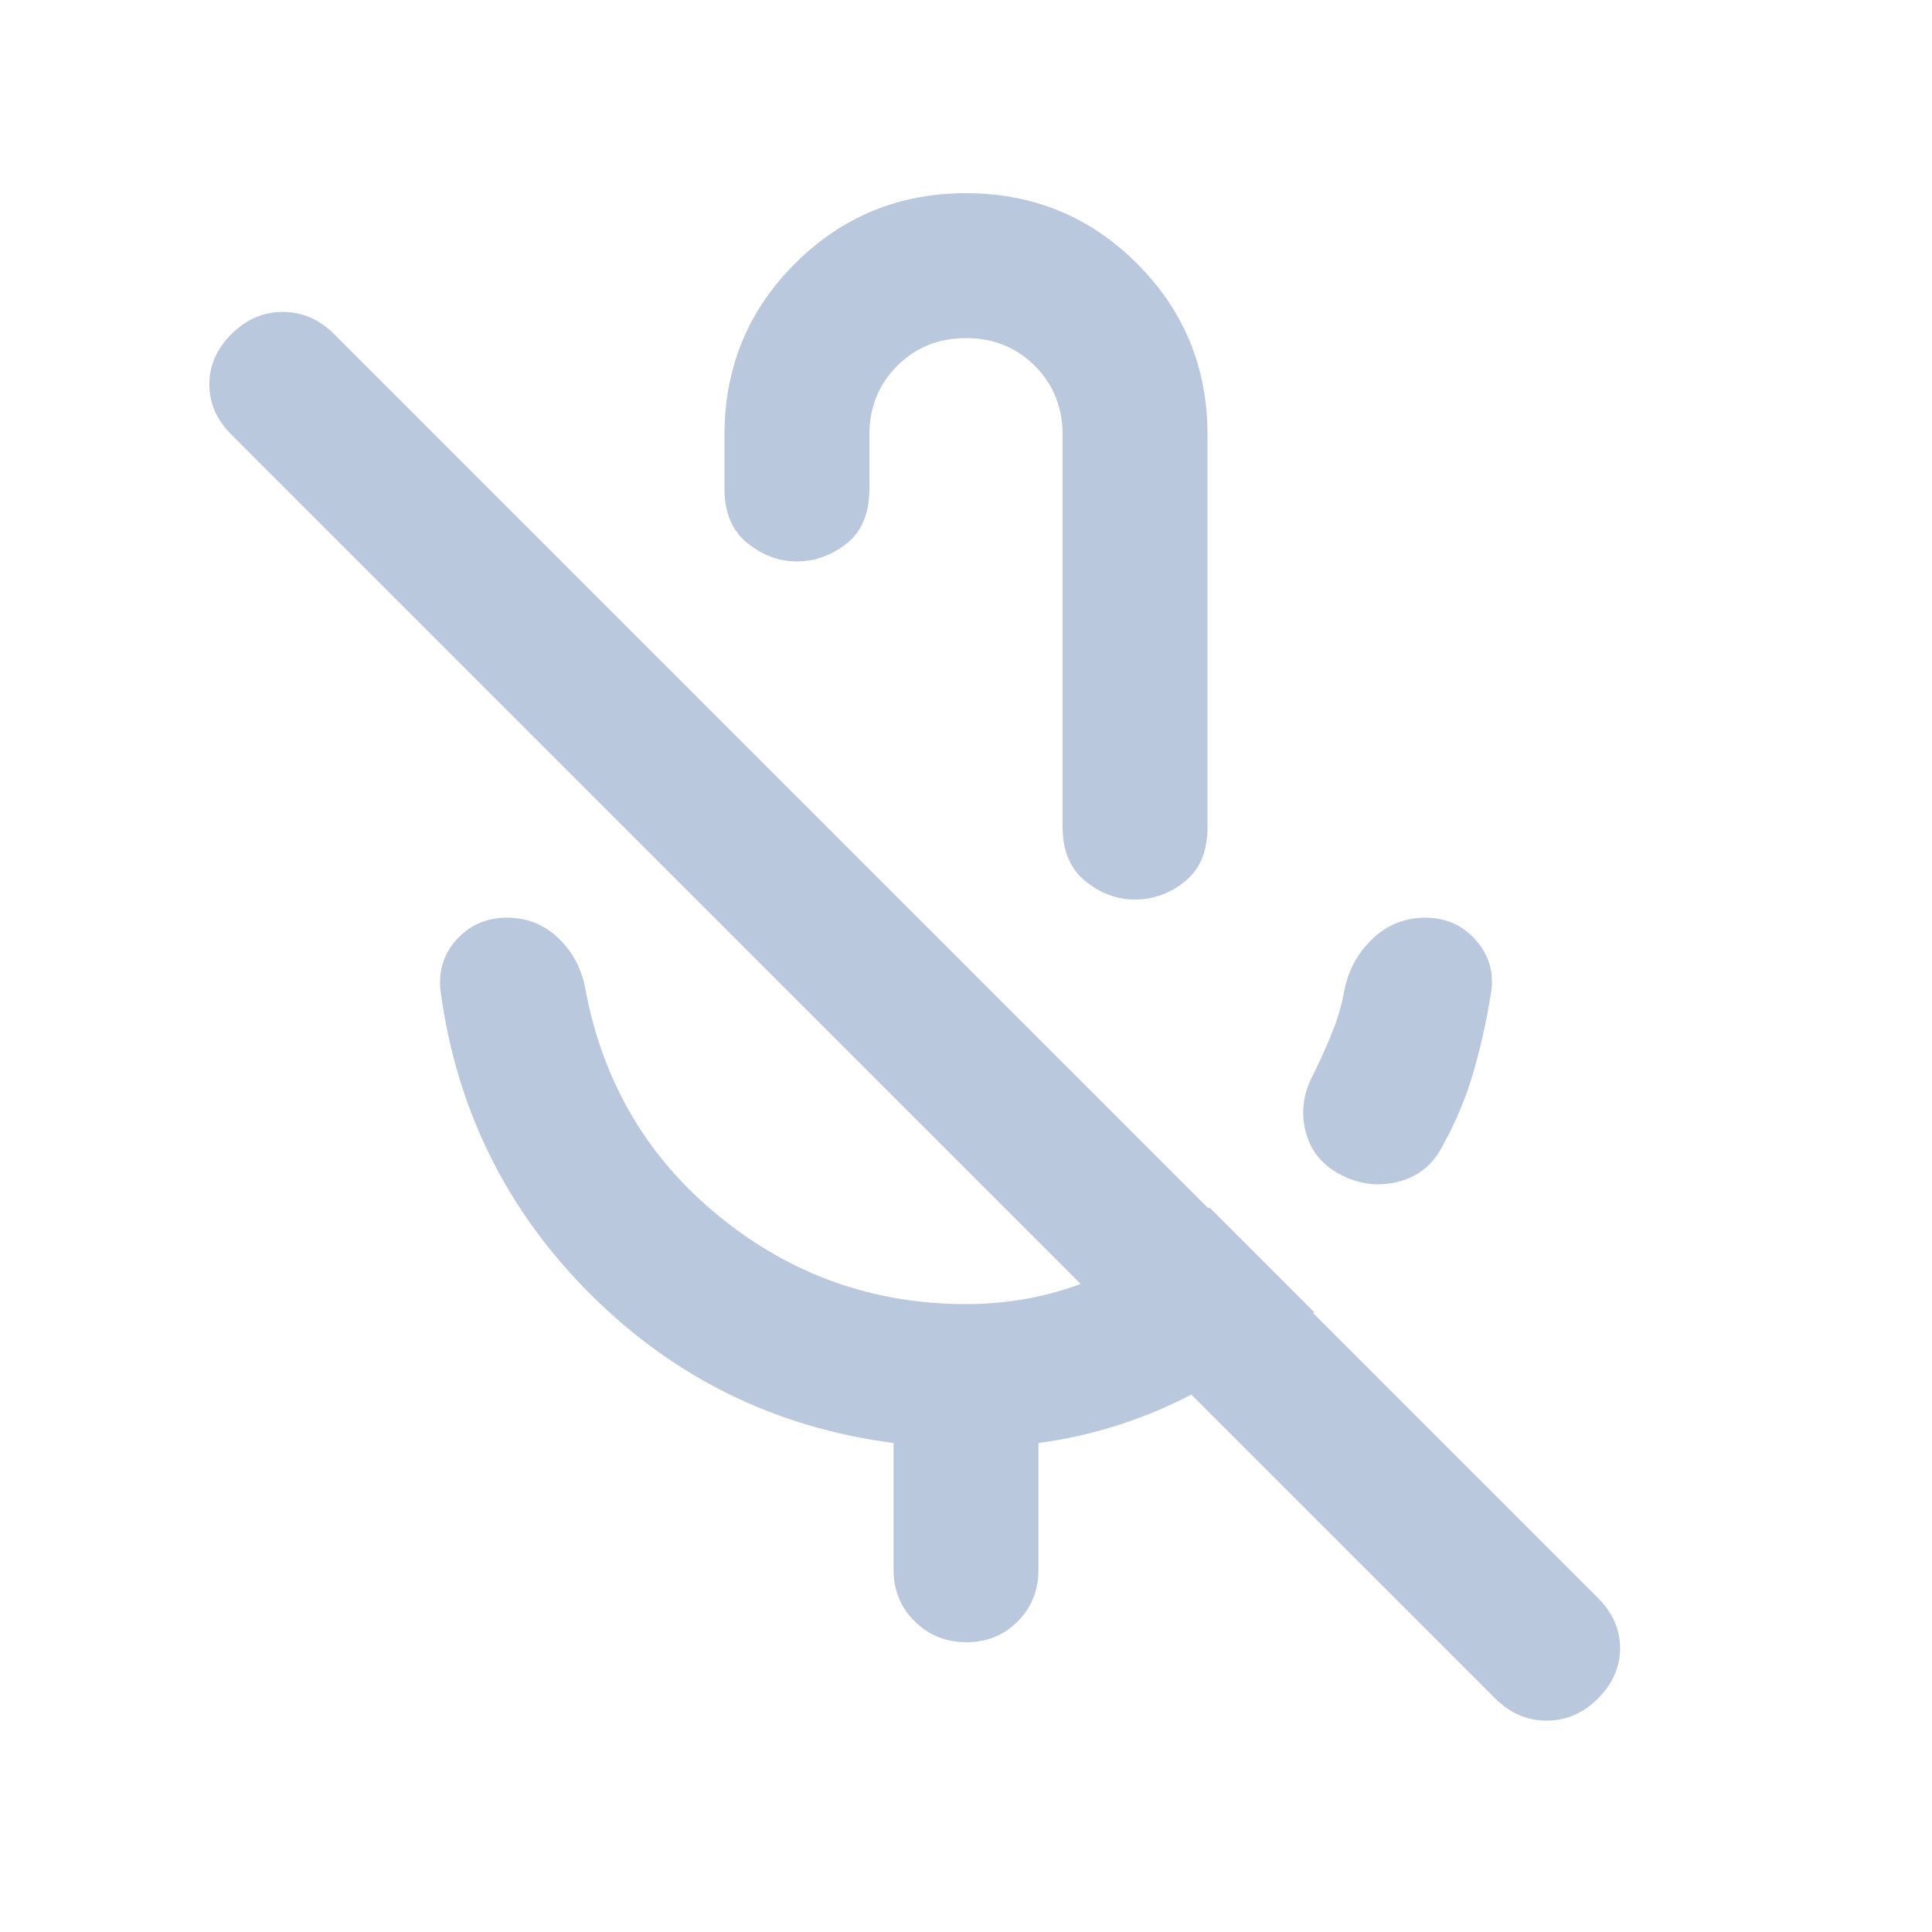 <svg width="20" height="20" viewBox="0 0 20 20" fill="none" xmlns="http://www.w3.org/2000/svg">
<g clip-path="url(#clip0_437_7877)">
<mask id="mask0_437_7877" style="mask-type:alpha" maskUnits="userSpaceOnUse" x="0" y="0" width="20" height="20">
<rect width="20" height="20" fill="#D9D9D9"/>
</mask>
<g mask="url(#mask0_437_7877)">
<path d="M13.896 12.17C13.701 12.074 13.576 11.929 13.521 11.732C13.465 11.536 13.486 11.34 13.583 11.146C13.653 11.007 13.719 10.862 13.781 10.711C13.844 10.561 13.889 10.407 13.917 10.25C13.958 10.042 14.056 9.865 14.208 9.719C14.361 9.573 14.543 9.5 14.754 9.5C14.965 9.5 15.138 9.576 15.275 9.729C15.411 9.882 15.465 10.059 15.438 10.259C15.396 10.531 15.337 10.802 15.26 11.073C15.184 11.344 15.076 11.604 14.938 11.854C14.84 12.049 14.691 12.174 14.49 12.229C14.288 12.285 14.09 12.265 13.896 12.17ZM10 2C10.694 2 11.285 2.243 11.771 2.729C12.257 3.215 12.5 3.806 12.5 4.5V8.562C12.5 8.812 12.422 9 12.266 9.125C12.109 9.25 11.938 9.312 11.75 9.312C11.562 9.312 11.391 9.248 11.234 9.12C11.078 8.992 11 8.806 11 8.562V4.5C11 4.217 10.904 3.979 10.713 3.788C10.521 3.596 10.283 3.5 10 3.5C9.717 3.5 9.479 3.596 9.287 3.788C9.096 3.979 9 4.217 9 4.5V5.062C9 5.312 8.922 5.5 8.766 5.625C8.609 5.75 8.437 5.812 8.25 5.812C8.062 5.812 7.891 5.748 7.734 5.62C7.578 5.492 7.5 5.306 7.5 5.062V4.5C7.5 3.806 7.743 3.215 8.229 2.729C8.715 2.243 9.306 2 10 2ZM9.25 16.25V14.938C8.03 14.779 6.985 14.267 6.116 13.402C5.247 12.537 4.729 11.493 4.562 10.271C4.535 10.058 4.59 9.876 4.727 9.726C4.864 9.575 5.038 9.5 5.248 9.5C5.458 9.5 5.637 9.572 5.785 9.716C5.933 9.859 6.025 10.037 6.062 10.25C6.243 11.208 6.705 11.99 7.448 12.594C8.191 13.198 9.042 13.5 10 13.5C10.472 13.5 10.92 13.41 11.344 13.229C11.767 13.049 12.16 12.806 12.521 12.5L13.604 13.583C13.197 13.932 12.752 14.227 12.268 14.47C11.784 14.712 11.278 14.868 10.75 14.938V16.25C10.75 16.462 10.678 16.641 10.536 16.784C10.393 16.928 10.216 17 10.004 17C9.793 17 9.615 16.928 9.469 16.784C9.323 16.641 9.25 16.462 9.25 16.25ZM15.479 17.583L2.396 4.5C2.243 4.347 2.167 4.174 2.167 3.979C2.167 3.785 2.243 3.611 2.396 3.458C2.549 3.306 2.726 3.229 2.927 3.229C3.128 3.229 3.306 3.306 3.458 3.458L16.542 16.542C16.694 16.694 16.771 16.868 16.771 17.062C16.771 17.257 16.694 17.431 16.542 17.583C16.389 17.736 16.212 17.812 16.01 17.812C15.809 17.812 15.632 17.736 15.479 17.583Z" fill="#BAC8DE"/>
</g>
</g>
<defs>
<clipPath id="clip0_437_7877">
<rect width="20" height="20" fill="white"/>
</clipPath>
</defs>
</svg>
